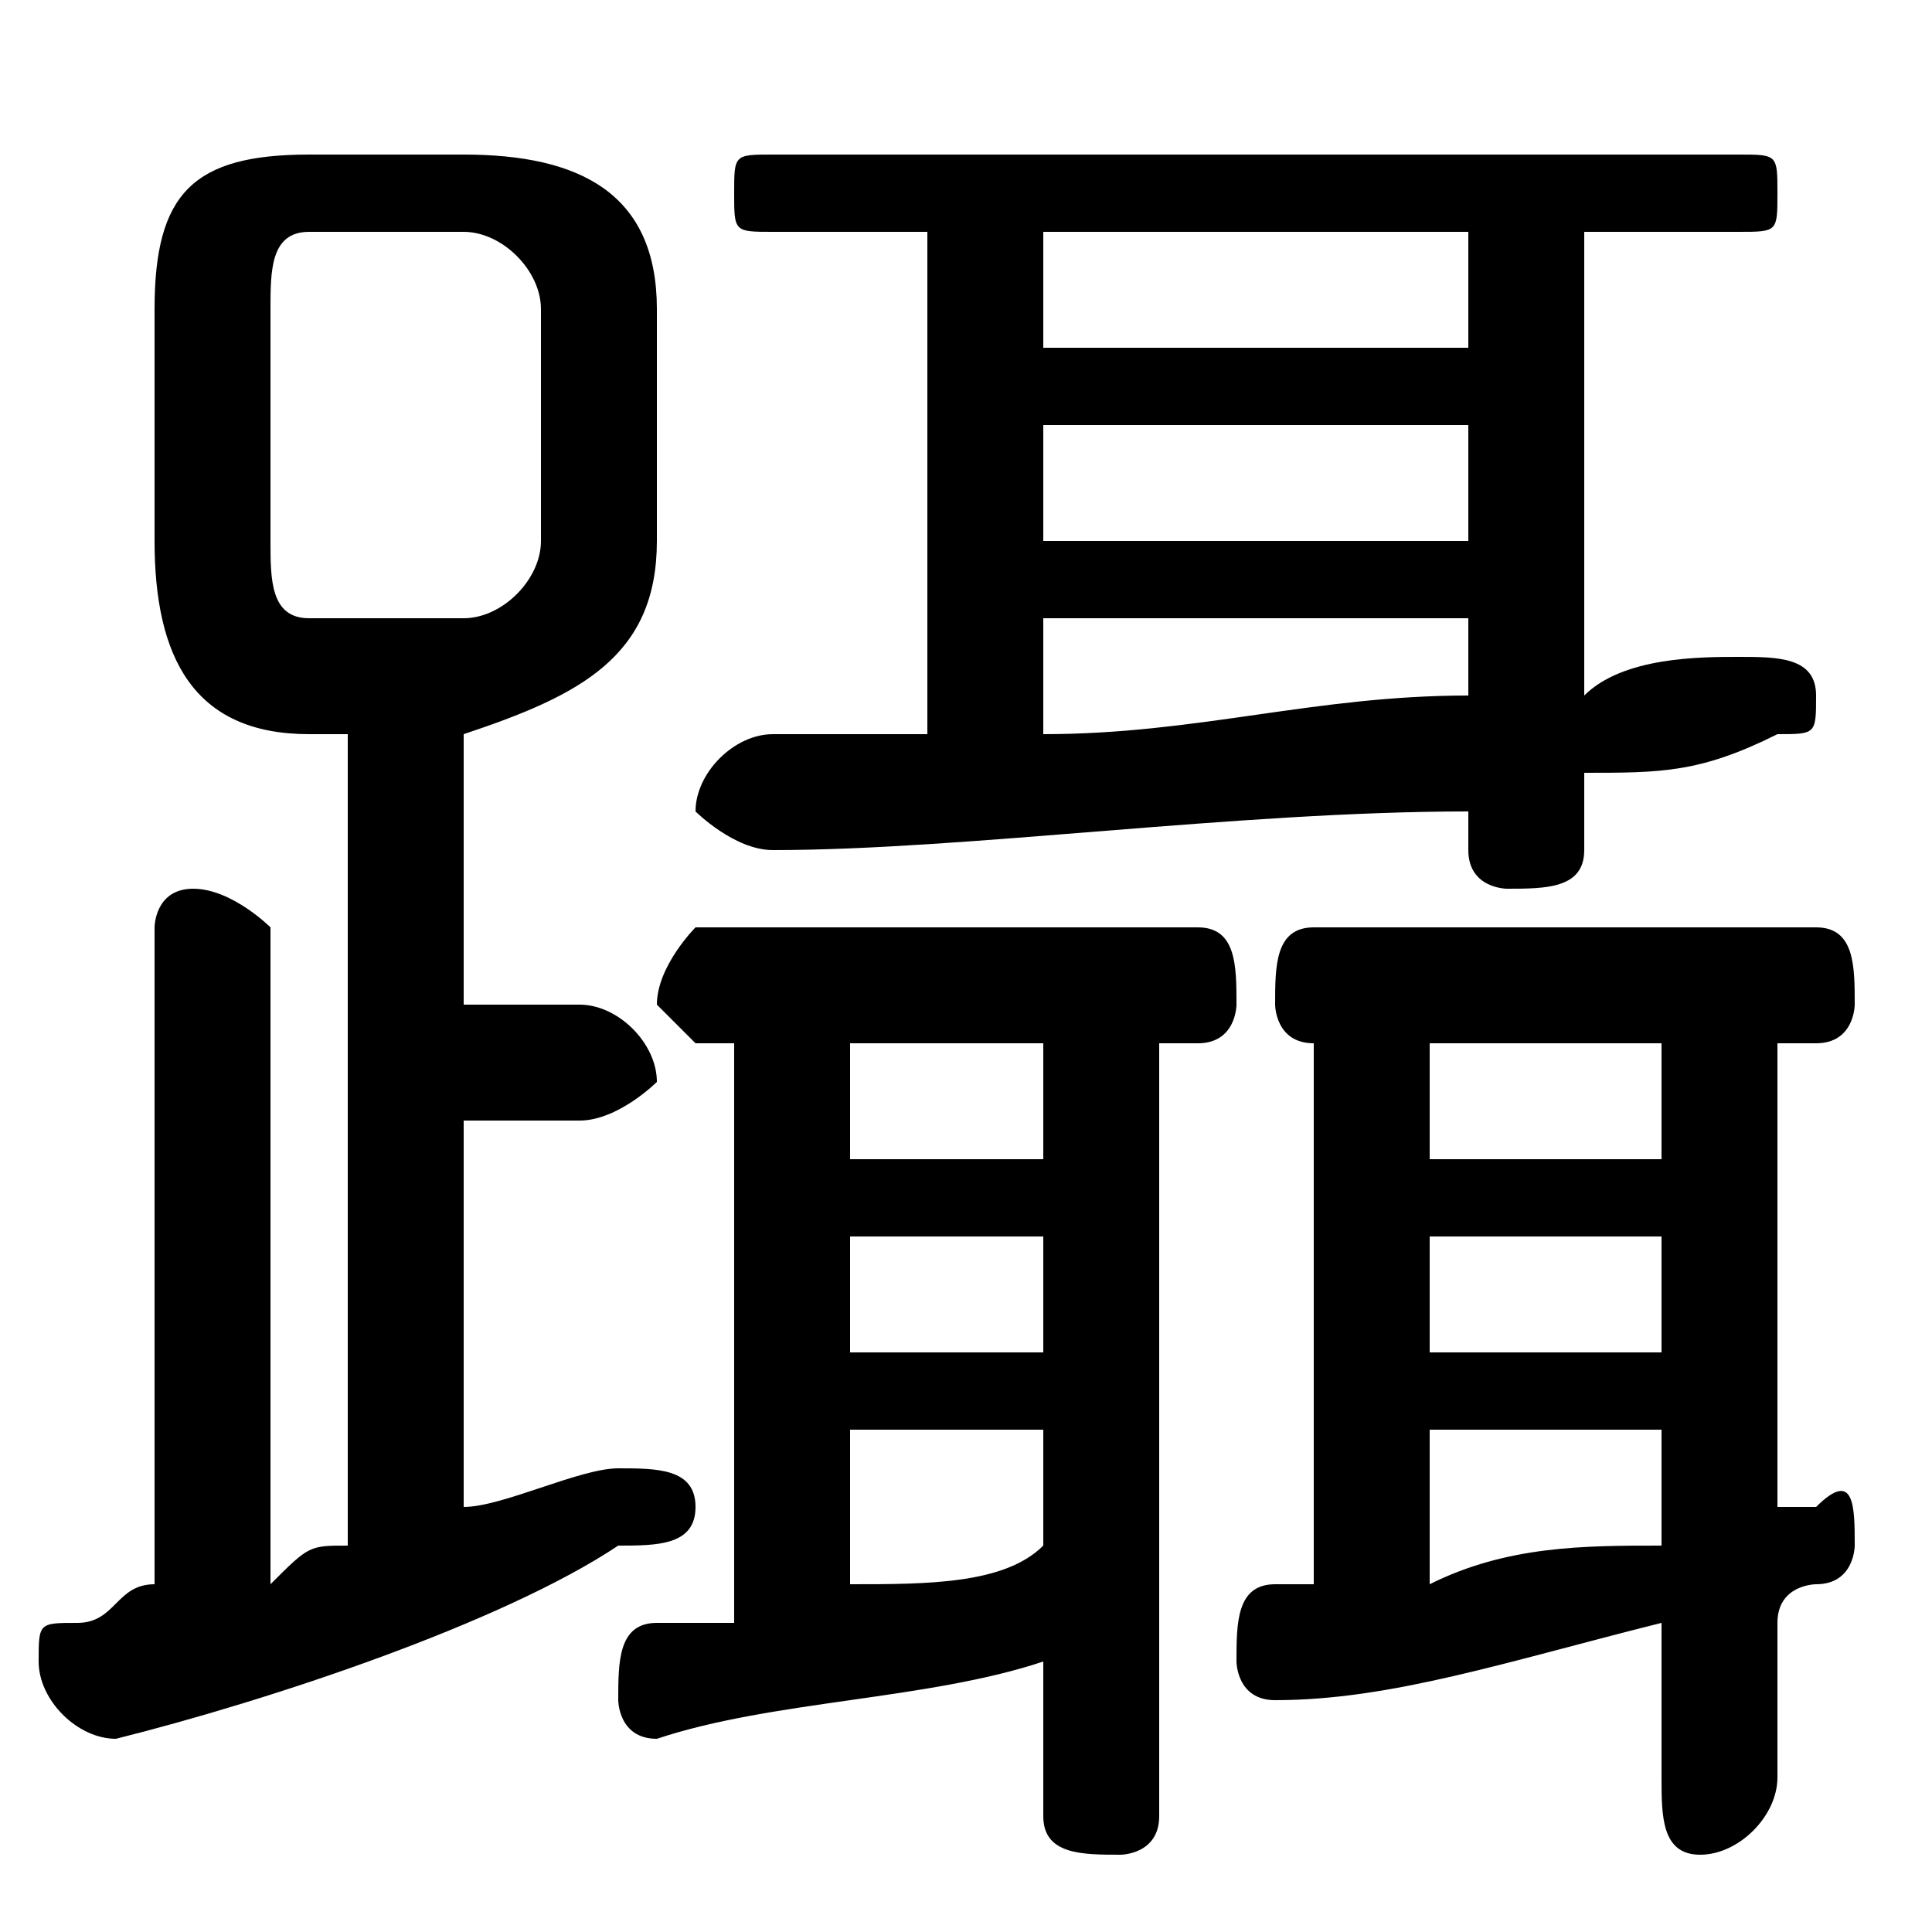 <svg xmlns="http://www.w3.org/2000/svg" viewBox="0 -44.0 50.0 50.0">
    <rect x="0" y="-44.0" width="50.0" height="50.0" fill="#808080" stroke="none"/>
    <g transform="scale(1, -1)">
        <!-- ボディの枠 -->
        <rect x="0" y="-6.0" width="50.0" height="50.0"
            stroke="white" fill="white"/>
        <!-- グリフ座標系の原点 -->
        <circle cx="0" cy="0" r="5" fill="white"/>
        <!-- グリフのアウトライン -->
        <g style="fill:black;stroke:#000000;stroke-width:0;stroke-linecap:round;stroke-linejoin:round;">
        <path d="M 12.0 25.0 C 15.0 26.0 17.0 27.0 17.0 30.0 L 17.0 36.0 C 17.0 39.0 15.0 40.0 12.0 40.0 L 8.0 40.0 C 5.0 40.0 4.0 39.0 4.0 36.0 L 4.0 30.0 C 4.0 27.0 5.0 25.0 8.0 25.0 L 9.0 25.0 L 9.0 4.0 C 8.0 4.0 8.0 4.0 7.0 3.0 L 7.0 20.0 C 7.0 20.0 6.0 21.0 5.0 21.0 C 4.0 21.0 4.0 20.0 4.0 20.0 L 4.0 3.0 C 3.0 3.0 3.0 2.0 2.0 2.0 C 1.0 2.0 1.0 2.0 1.0 1.0 C 1.0 0.0 2.0 -1.0 3.0 -1.0 C 7.0 0.0 13.0 2.0 16.0 4.0 C 17.0 4.0 18.0 4.0 18.0 5.0 C 18.0 6.0 17.0 6.0 16.0 6.0 C 16.0 6.0 16.0 6.0 16.0 6.0 C 15.0 6.0 13.0 5.0 12.0 5.0 L 12.0 15.0 L 15.0 15.0 C 16.0 15.0 17.0 16.0 17.0 16.0 C 17.0 17.0 16.0 18.0 15.0 18.0 L 12.0 18.0 Z M 8.0 28.0 C 7.0 28.0 7.0 29.0 7.0 30.0 L 7.0 36.0 C 7.0 37.0 7.0 38.0 8.0 38.0 L 12.0 38.0 C 13.0 38.0 14.0 37.0 14.0 36.0 L 14.0 30.0 C 14.0 29.0 13.0 28.0 12.0 28.0 Z M 24.0 38.0 L 24.0 25.0 C 23.0 25.0 21.0 25.0 20.0 25.0 C 19.0 25.0 18.0 24.0 18.0 23.0 C 18.0 23.0 19.0 22.0 20.0 22.0 C 25.0 22.0 32.0 23.0 38.0 23.0 L 38.0 22.0 C 38.0 21.0 39.0 21.0 39.0 21.0 C 40.0 21.0 41.0 21.0 41.0 22.0 L 41.0 24.0 C 43.0 24.0 44.0 24.0 46.0 25.0 C 47.0 25.0 47.0 25.0 47.0 26.0 C 47.0 27.0 46.0 27.0 45.0 27.0 C 44.0 27.0 42.0 27.0 41.0 26.0 L 41.0 38.0 L 45.0 38.0 C 46.0 38.0 46.0 38.0 46.0 39.0 C 46.0 40.0 46.0 40.0 45.0 40.0 L 20.0 40.0 C 19.0 40.0 19.0 40.0 19.0 39.0 C 19.0 38.0 19.0 38.0 20.0 38.0 Z M 27.0 28.0 L 38.0 28.0 L 38.0 26.0 C 34.0 26.0 31.0 25.0 27.0 25.0 Z M 27.0 30.0 L 27.0 33.0 L 38.0 33.0 L 38.0 30.0 Z M 27.0 35.0 L 27.0 38.0 L 38.0 38.0 L 38.0 35.0 Z M 19.0 17.0 L 19.0 2.0 C 18.0 2.0 18.0 2.0 17.0 2.0 C 16.0 2.0 16.0 1.0 16.0 0.0 C 16.0 -0.0 16.0 -1.0 17.0 -1.0 C 20.0 -0.0 24.0 0.0 27.0 1.0 L 27.0 -3.0 C 27.0 -4.0 28.0 -4.0 29.0 -4.0 C 29.0 -4.0 30.0 -4.0 30.0 -3.0 L 30.0 17.0 L 31.0 17.0 C 32.0 17.0 32.0 18.0 32.0 18.0 C 32.0 19.0 32.0 20.0 31.0 20.0 L 18.0 20.0 C 18.0 20.0 17.0 19.0 17.0 18.0 C 17.0 18.0 18.0 17.0 18.0 17.0 Z M 22.0 7.0 L 27.0 7.0 L 27.0 4.0 C 26.0 3.0 24.0 3.0 22.0 3.0 Z M 22.0 9.0 L 22.0 12.0 L 27.0 12.0 L 27.0 9.0 Z M 22.0 14.0 L 22.0 17.0 L 27.0 17.0 L 27.0 14.0 Z M 34.0 17.0 L 34.0 3.0 C 34.0 3.0 33.0 3.0 33.0 3.0 C 32.0 3.0 32.0 2.0 32.0 1.0 C 32.0 1.0 32.0 -0.0 33.0 0.0 C 36.0 0.0 39.0 1.0 43.0 2.0 L 43.0 -2.0 C 43.0 -3.0 43.0 -4.0 44.0 -4.0 C 45.0 -4.0 46.0 -3.0 46.0 -2.0 L 46.0 2.0 C 46.0 3.0 47.0 3.0 47.0 3.0 C 48.0 3.0 48.0 4.0 48.0 4.0 C 48.0 5.0 48.0 6.0 47.0 5.0 C 46.0 5.0 46.0 5.0 46.0 5.0 L 46.0 17.0 L 47.0 17.0 C 48.0 17.0 48.0 18.0 48.0 18.0 C 48.0 19.0 48.0 20.0 47.0 20.0 L 34.0 20.0 C 33.0 20.0 33.0 19.0 33.0 18.0 C 33.0 18.0 33.0 17.0 34.0 17.0 Z M 37.0 7.0 L 43.0 7.0 L 43.0 4.0 C 41.0 4.0 39.0 4.0 37.0 3.0 Z M 37.0 9.0 L 37.0 12.0 L 43.0 12.0 L 43.0 9.0 Z M 37.0 14.0 L 37.0 17.0 L 43.0 17.0 L 43.0 14.0 Z"/>
    </g>
    </g>
</svg>
